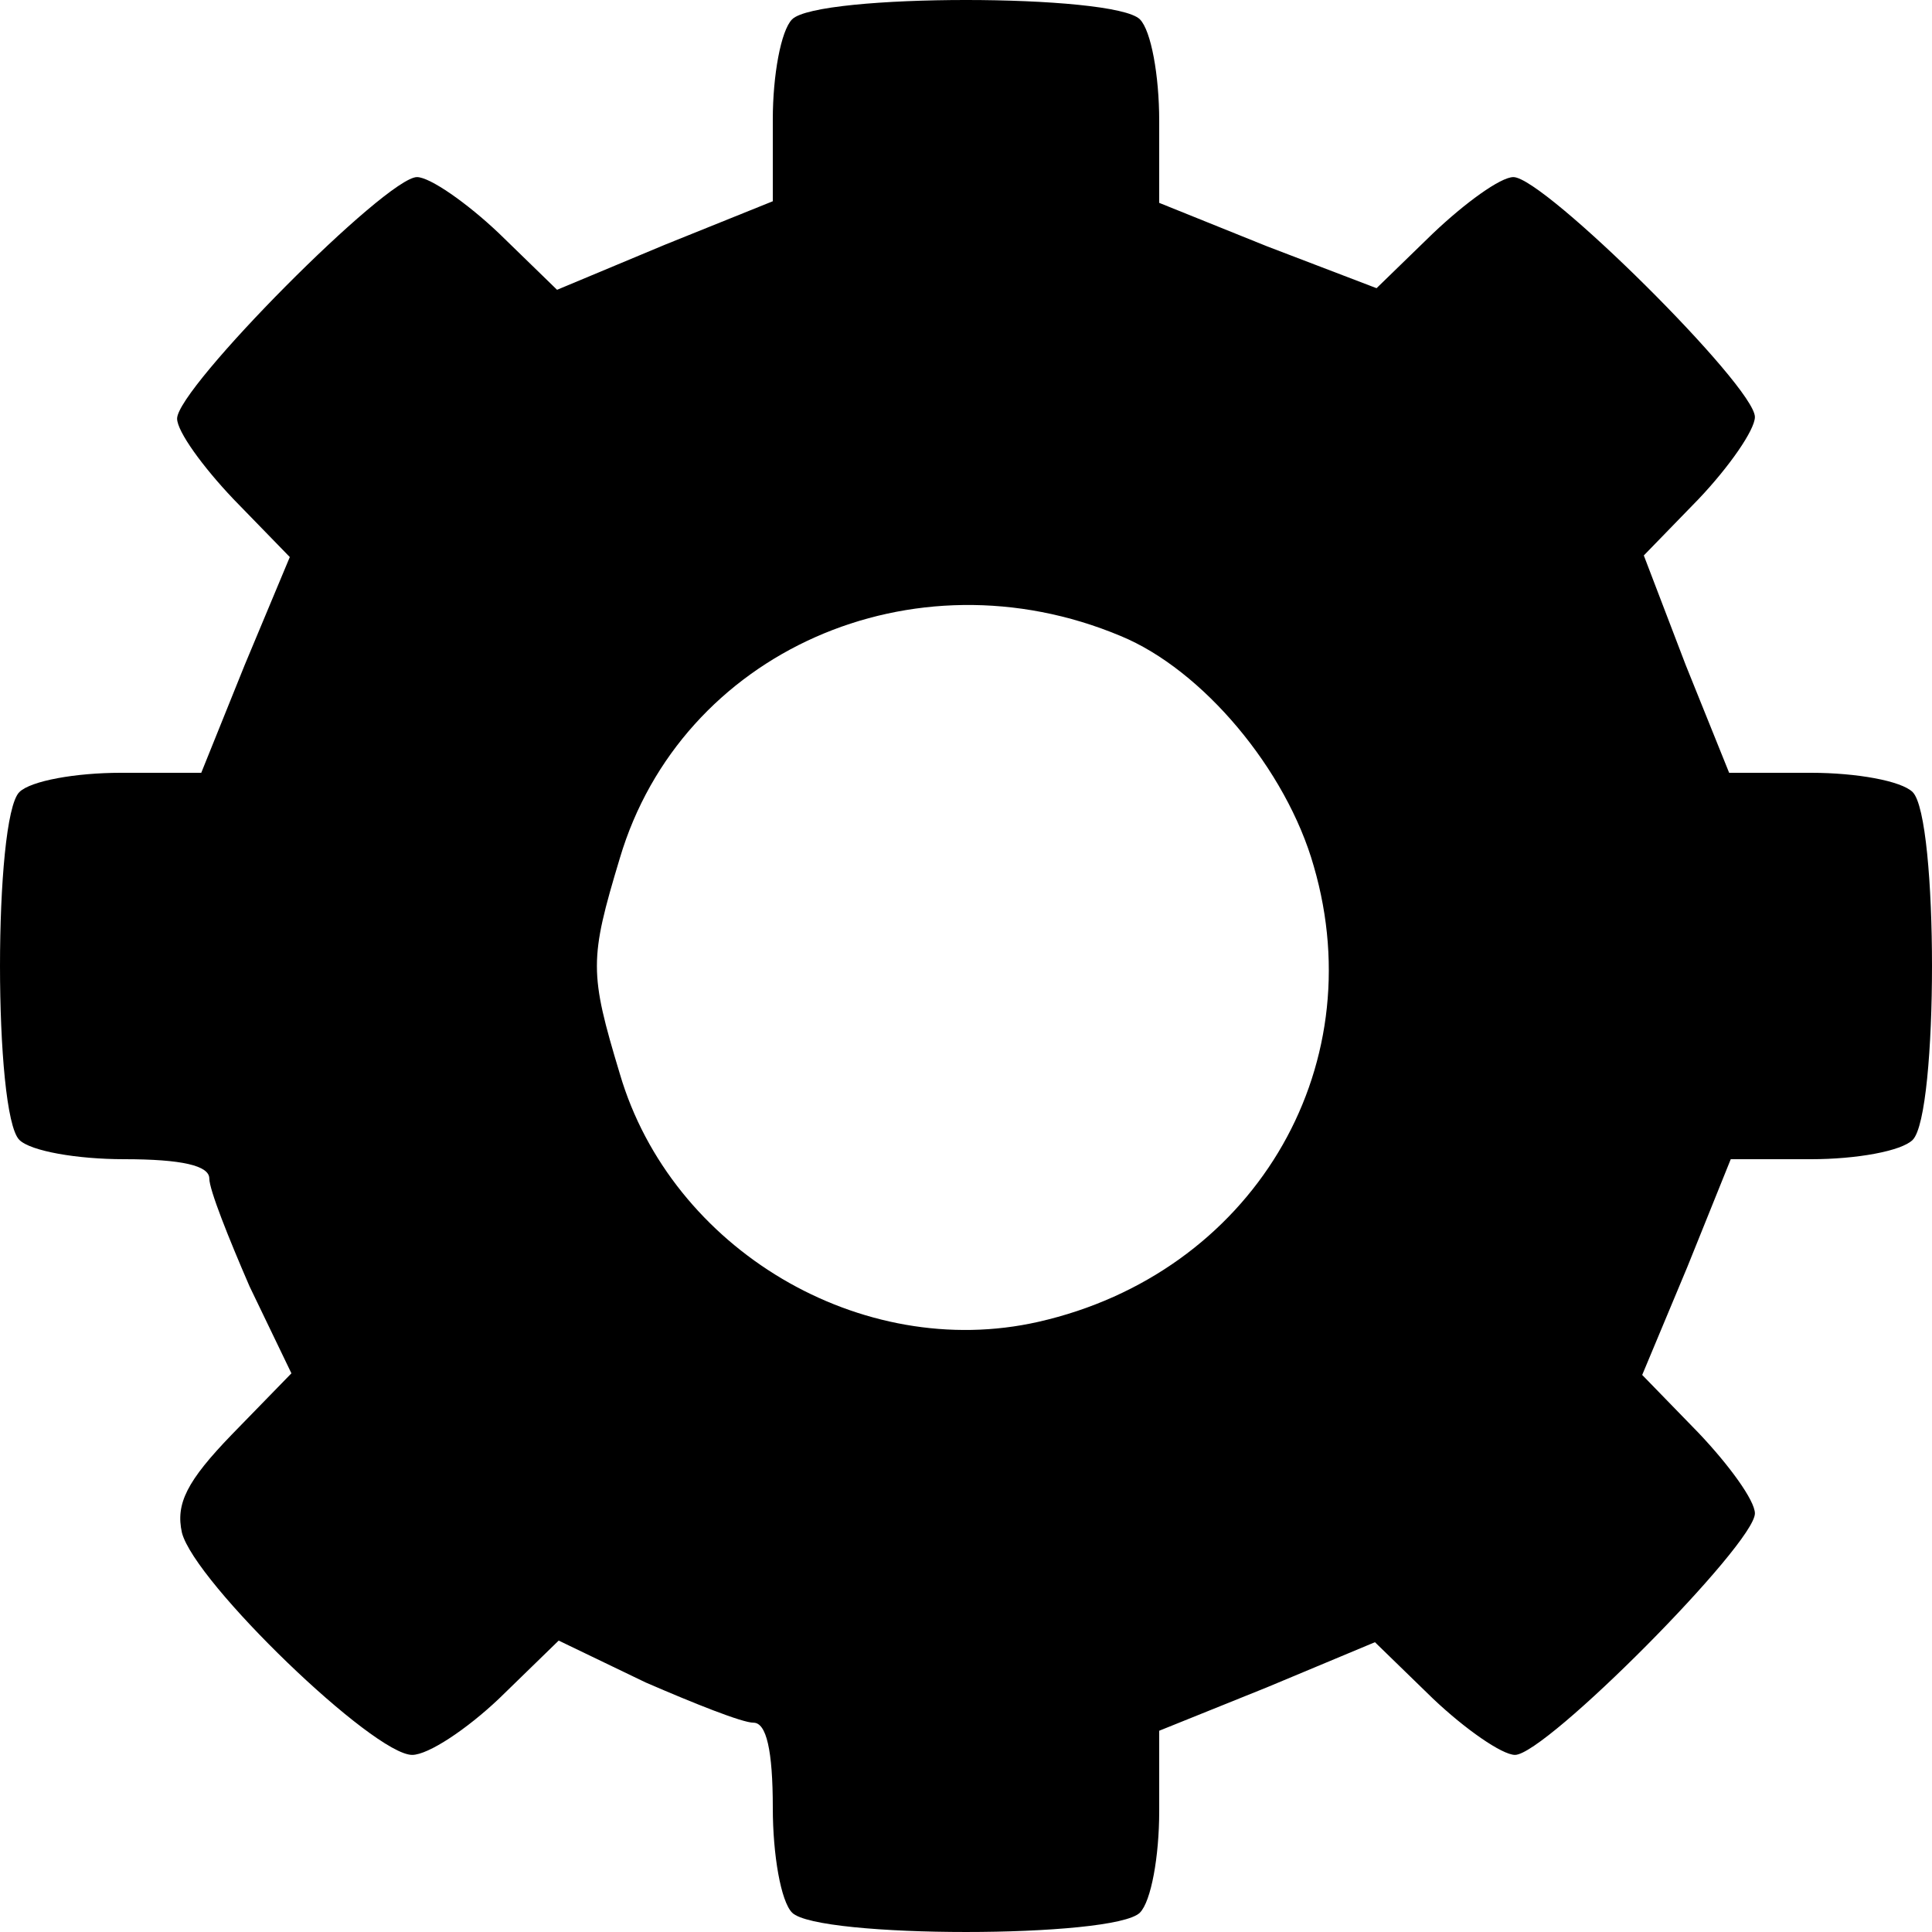 <svg xmlns="http://www.w3.org/2000/svg" width="160" height="160" preserveAspectRatio="xMidYMid meet" version="1.0" viewBox="0 0 120 120"><g fill="#000" stroke="none"><path d="M492 1188 c-7 -7 -12 -35 -12 -62 l0 -51 -67 -27 -67 -28 -36 35 c-20 19 -43 35 -51 35 -19 0 -149 -131 -149 -150 0 -8 16 -30 35 -50 l35 -36 -28 -67 -27 -67 -50 0 c-28 0 -56 -5 -63 -12 -16 -16 -16 -200 0 -216 7 -7 36 -12 65 -12 36 0 53 -4 53 -12 0 -7 12 -37 25 -67 l26 -54 -37 -38 c-28 -29 -35 -43 -31 -61 8 -31 119 -138 143 -138 10 0 34 16 54 35 l37 36 54 -26 c30 -13 60 -25 67 -25 8 0 12 -17 12 -53 0 -29 5 -58 12 -65 16 -16 200 -16 216 0 7 7 12 35 12 63 l0 50 67 27 67 28 36 -35 c20 -19 43 -35 51 -35 19 0 149 131 149 150 0 8 -16 30 -35 50 l-35 36 28 67 27 67 50 0 c28 0 56 5 63 12 16 16 16 200 0 216 -7 7 -35 12 -63 12 l-51 0 -27 67 -26 68 34 35 c19 20 35 43 35 51 0 19 -131 149 -150 149 -8 0 -30 -16 -50 -35 l-35 -34 -68 26 -67 27 0 51 c0 28 -5 56 -12 63 -16 16 -200 16 -216 0z m204 -383 c51 -21 103 -83 120 -143 37 -127 -39 -253 -171 -283 -110 -25 -228 45 -260 154 -19 63 -19 71 0 134 38 128 182 192 311 138z" transform="translate(0,120) scale(0.1,-0.1)"/></g></svg>